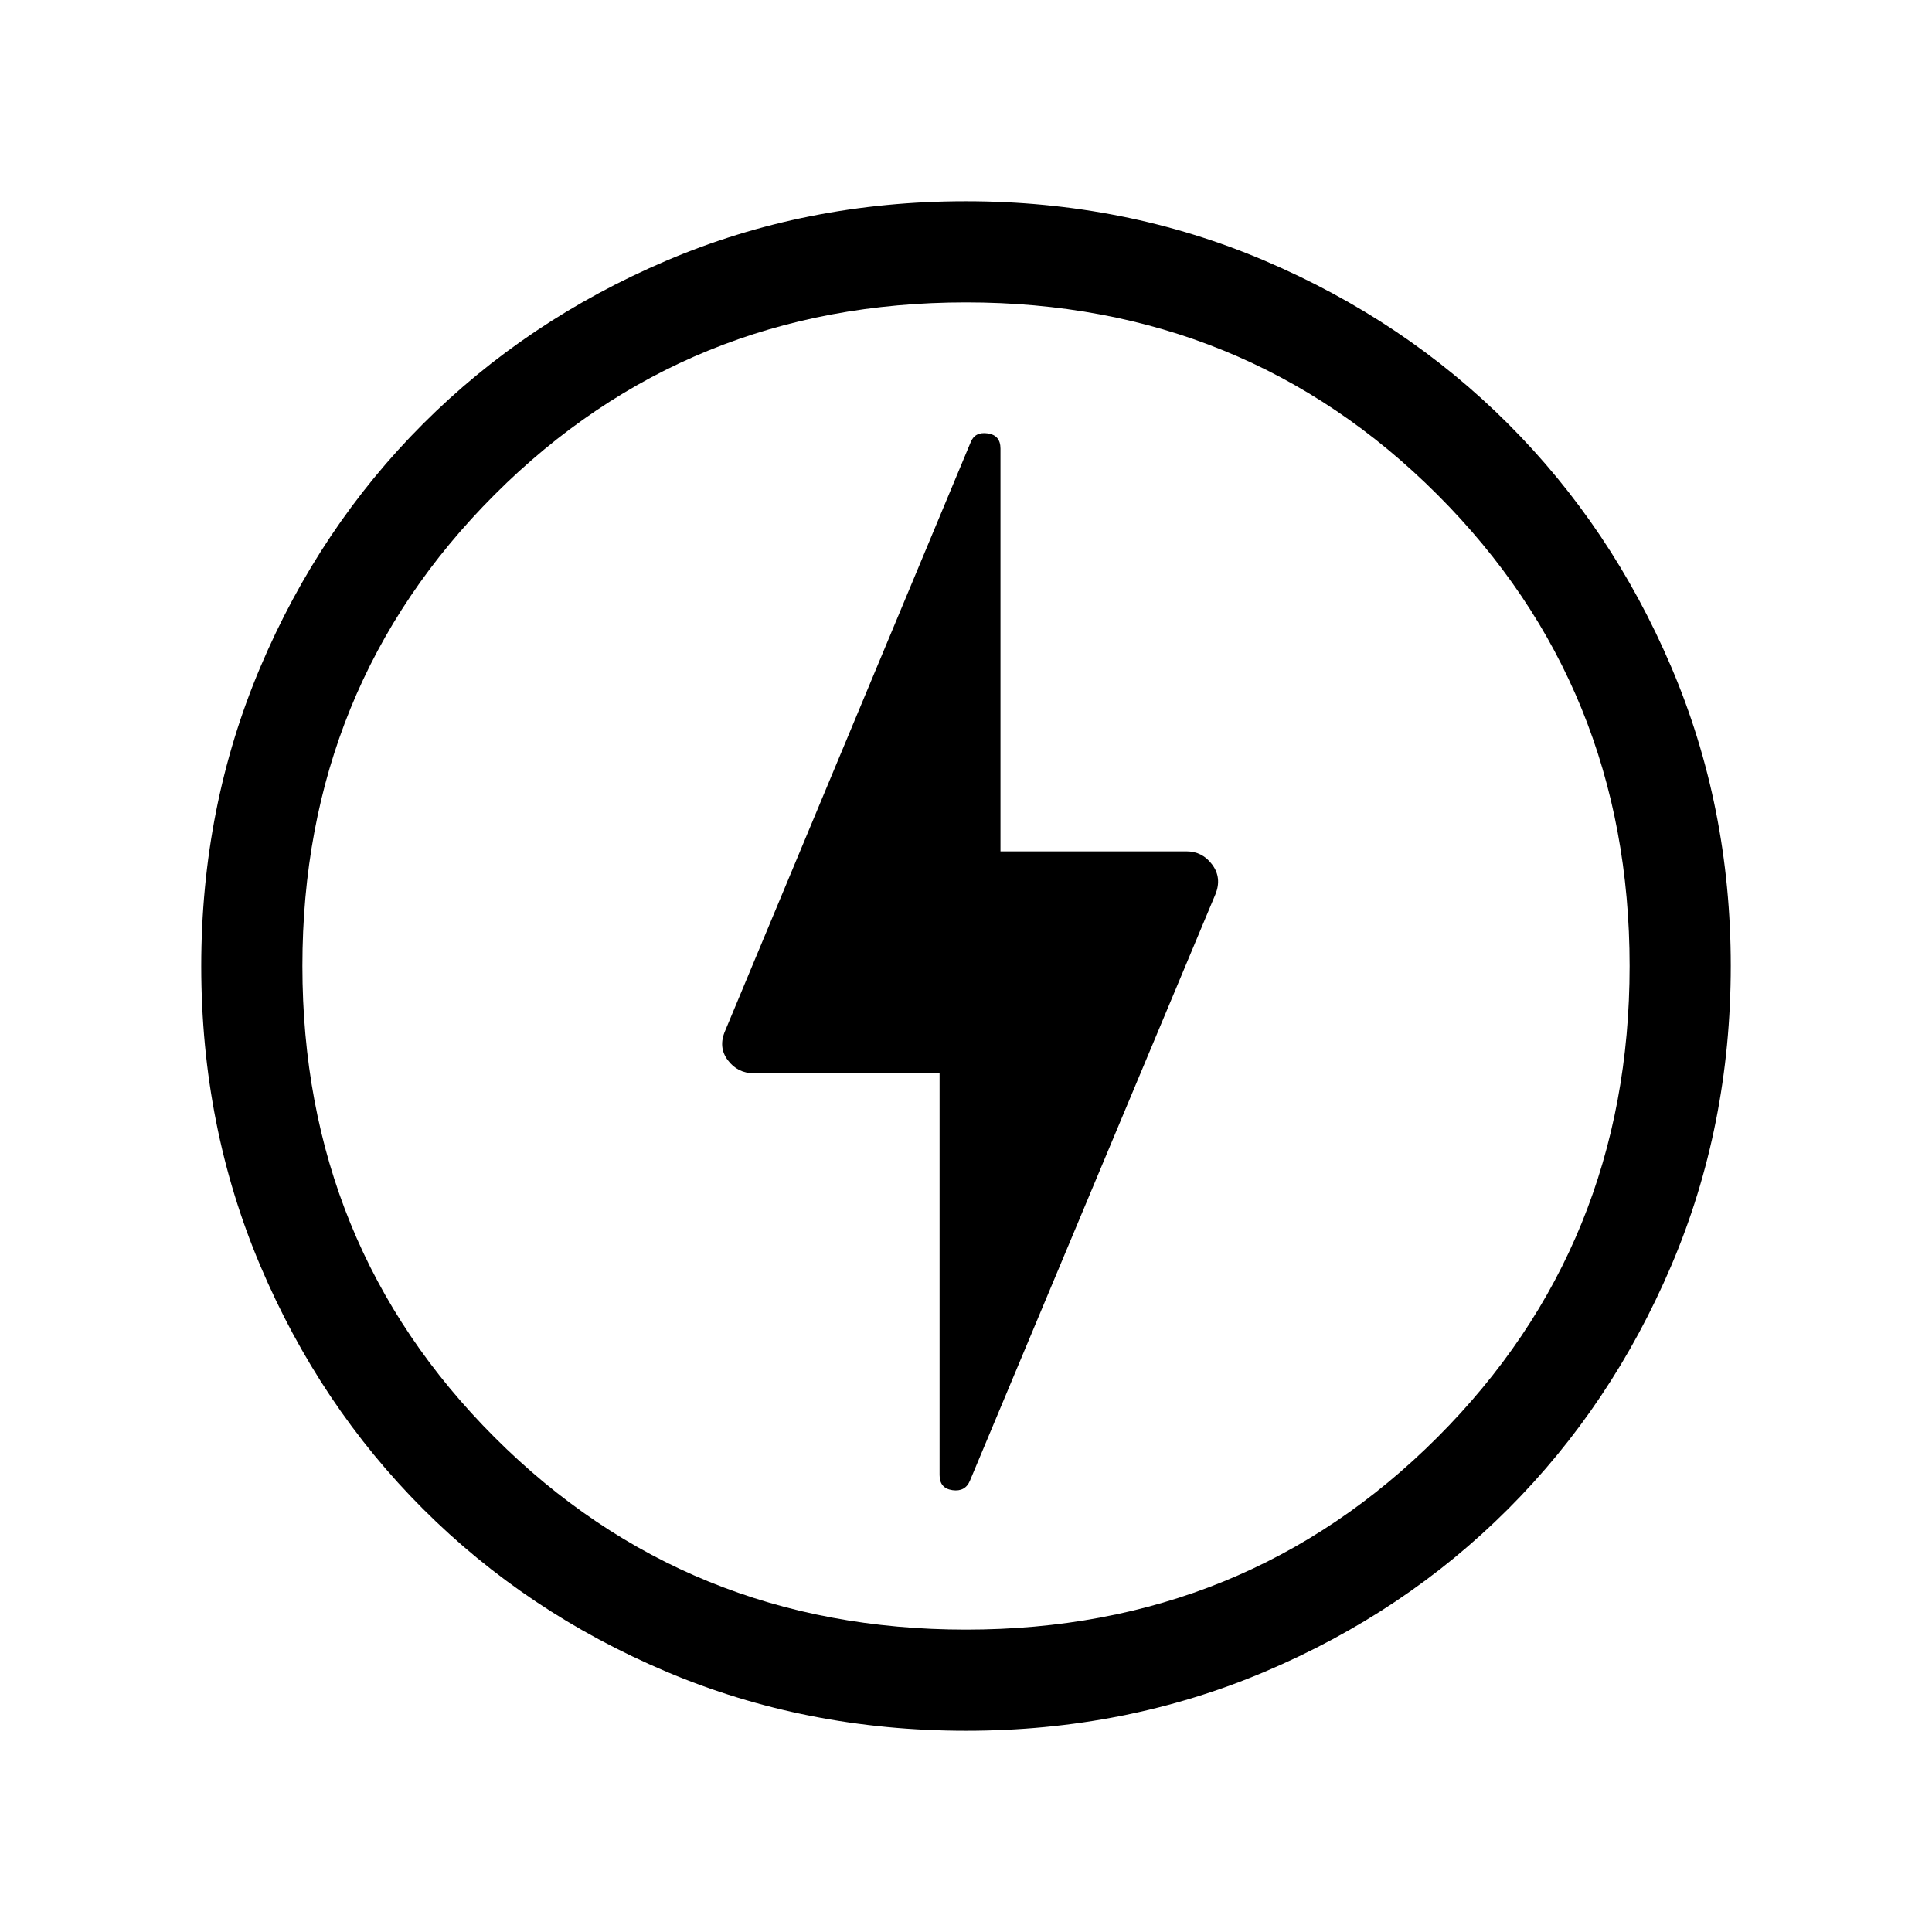 <svg xmlns="http://www.w3.org/2000/svg" height="40" viewBox="0 -960 960 960" width="40"><path d="m481.97-224.28 121.96-291.34q3.3-8.15-1.59-14.75t-12.85-6.6h-92.36v-200.15q0-6.62-6.37-7.53-6.38-.91-8.47 4.48L360.33-447.83q-3.56 8.16 1.33 14.64 4.89 6.47 12.85 6.47h92.36v199.66q0 6.6 6.37 7.51 6.38.91 8.73-4.73ZM480.07-100q-79.66 0-149.03-29.38t-120.81-80.8q-51.44-51.42-80.83-120.76Q100-400.28 100-479.93q0-79.25 29.38-148.62t80.8-120.81q51.42-51.44 120.76-81.04Q400.28-860 479.93-860q79.25 0 148.62 29.59 69.37 29.58 120.81 81t81.04 120.76Q860-559.31 860-480.07q0 79.66-29.59 149.03-29.58 69.37-81 120.81T628.65-129.4Q559.31-100 480.07-100ZM480-480Zm0 329.74q138.69 0 234.22-95.52 95.52-95.53 95.52-234.22t-95.52-234.22Q618.69-809.74 480-809.74t-234.22 95.52Q150.26-618.69 150.26-480t95.52 234.22q95.53 95.52 234.22 95.52Z"/></svg>